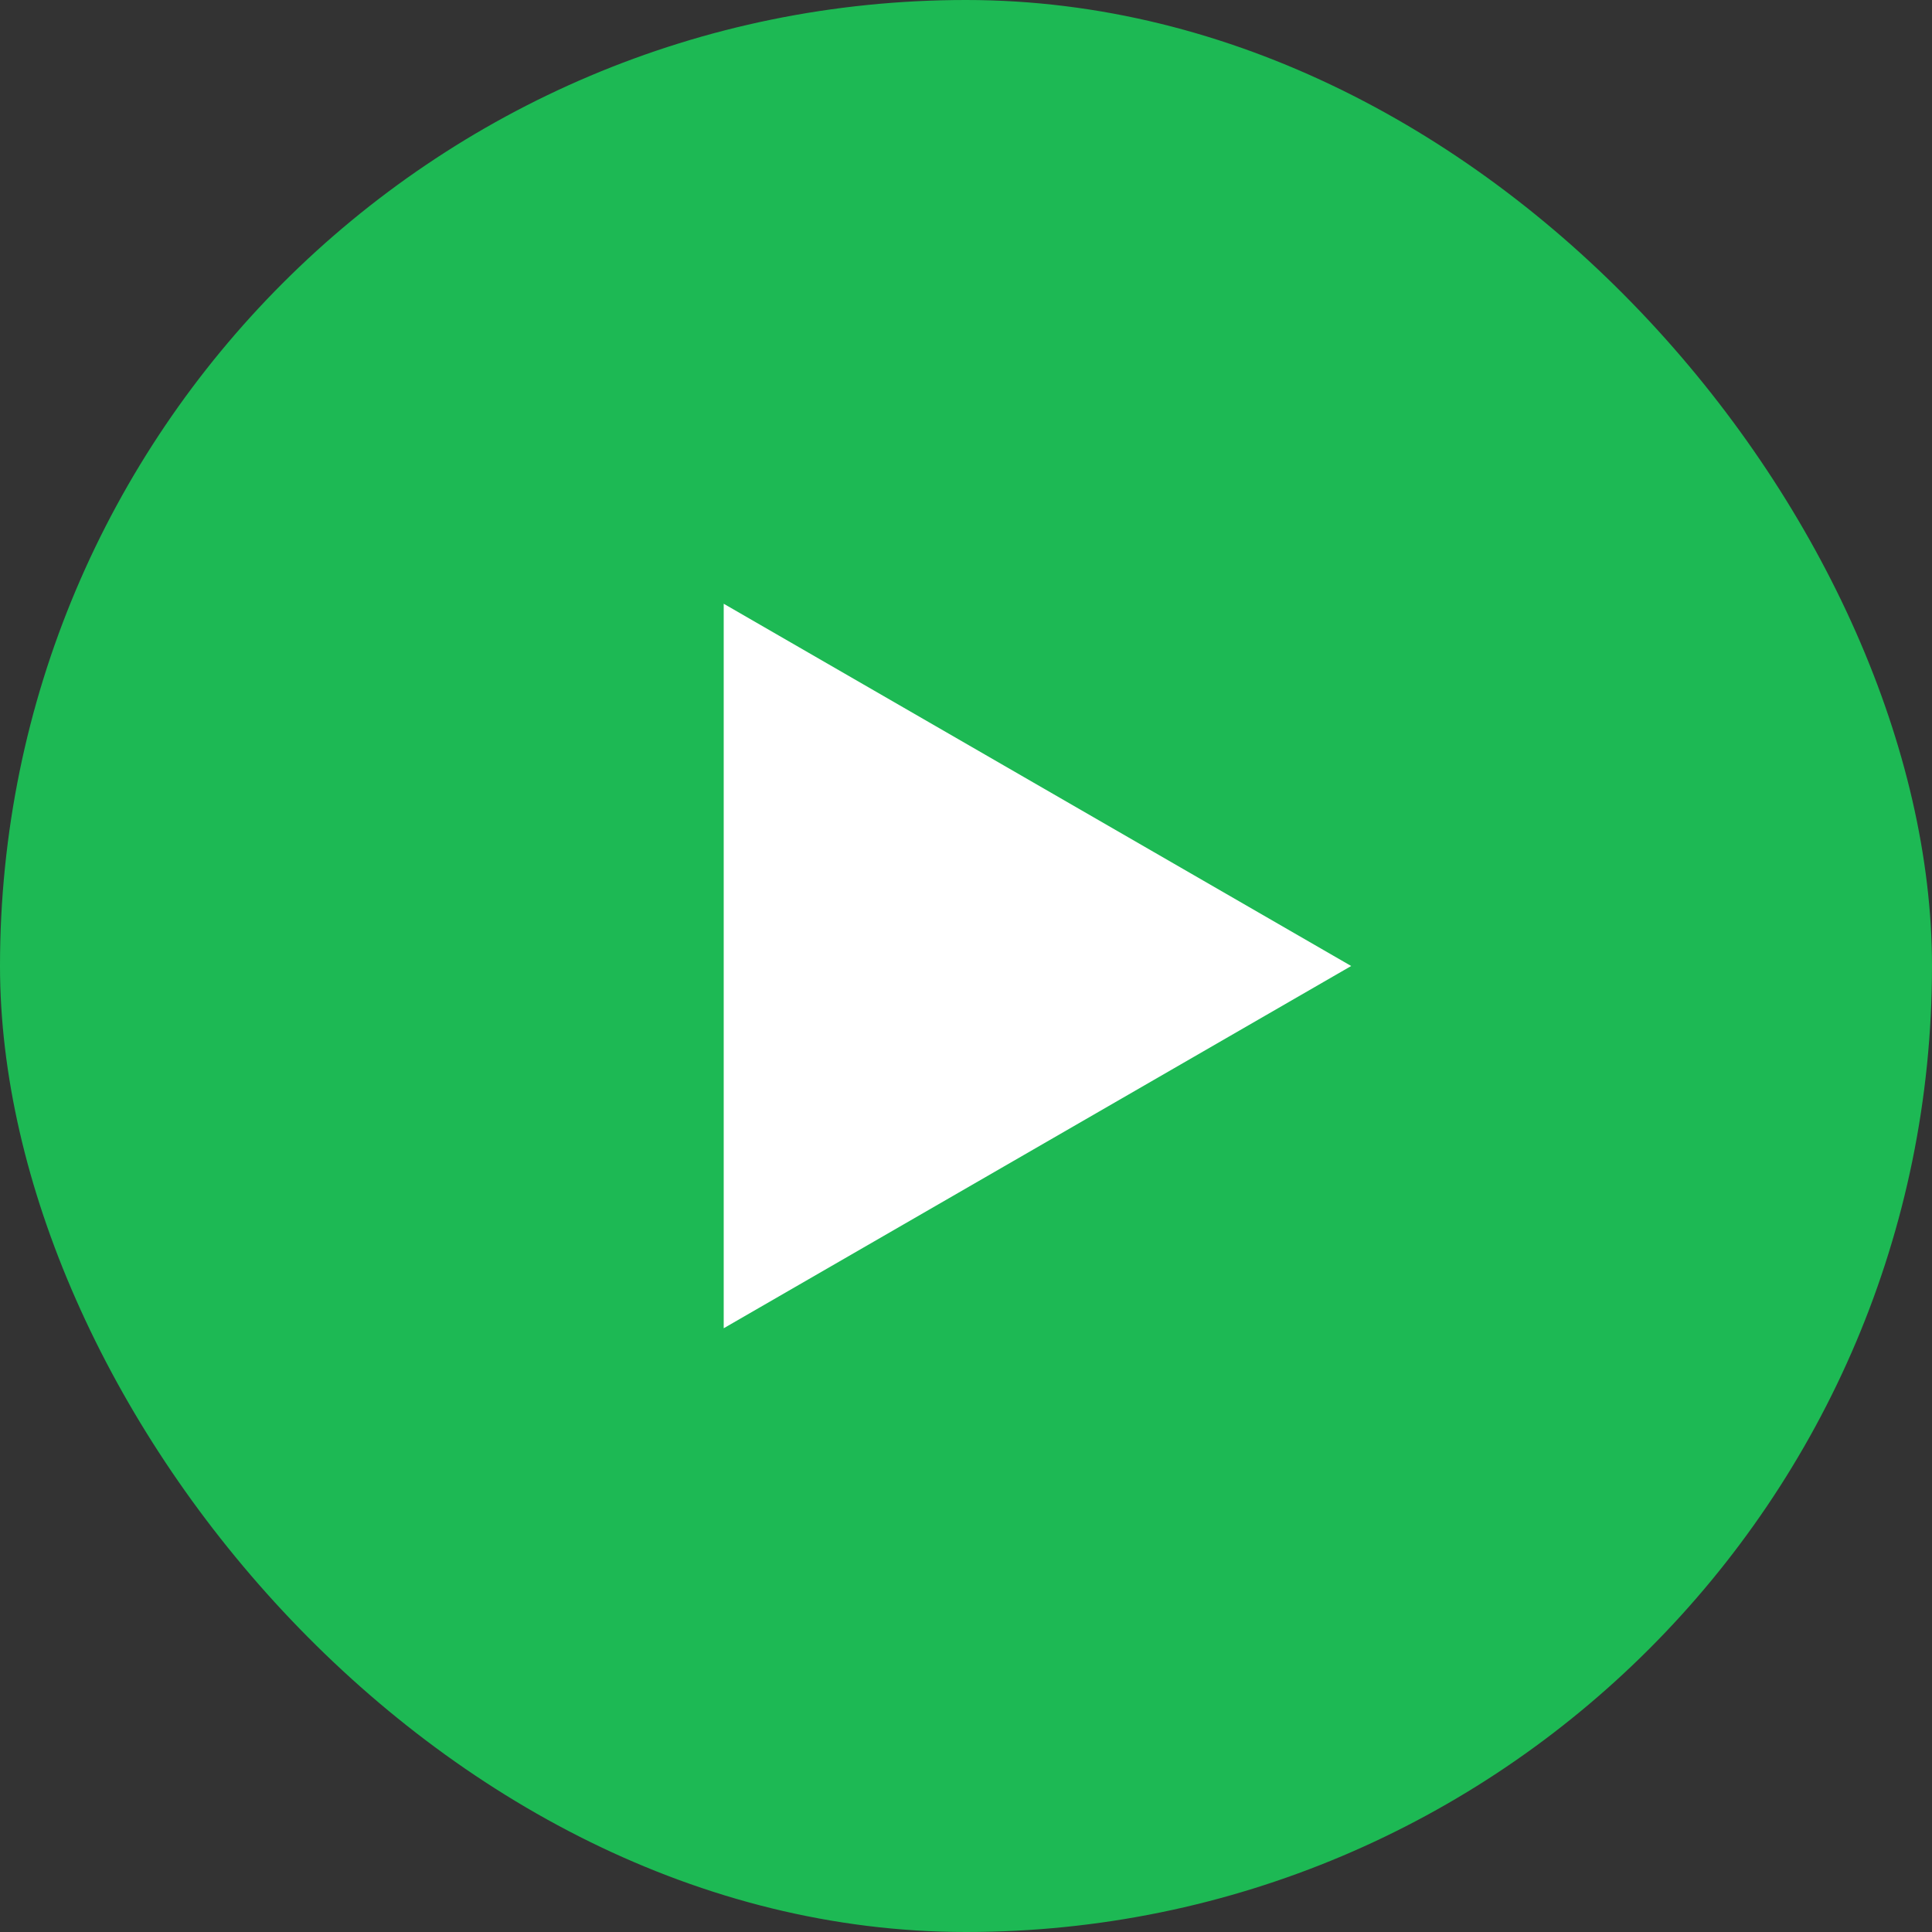 <svg width="56" height="56" viewBox="0 0 56 56" fill="none" xmlns="http://www.w3.org/2000/svg">
<rect x="0" y="0" width="56" height="56" fill="#333333" stroke="none"/>
<rect width="56" height="56" rx="28" fill="#1DB954"/>
<path d="M39.165 28L20.977 17.5V38.5L39.165 28Z" fill="white"/>
</svg>
